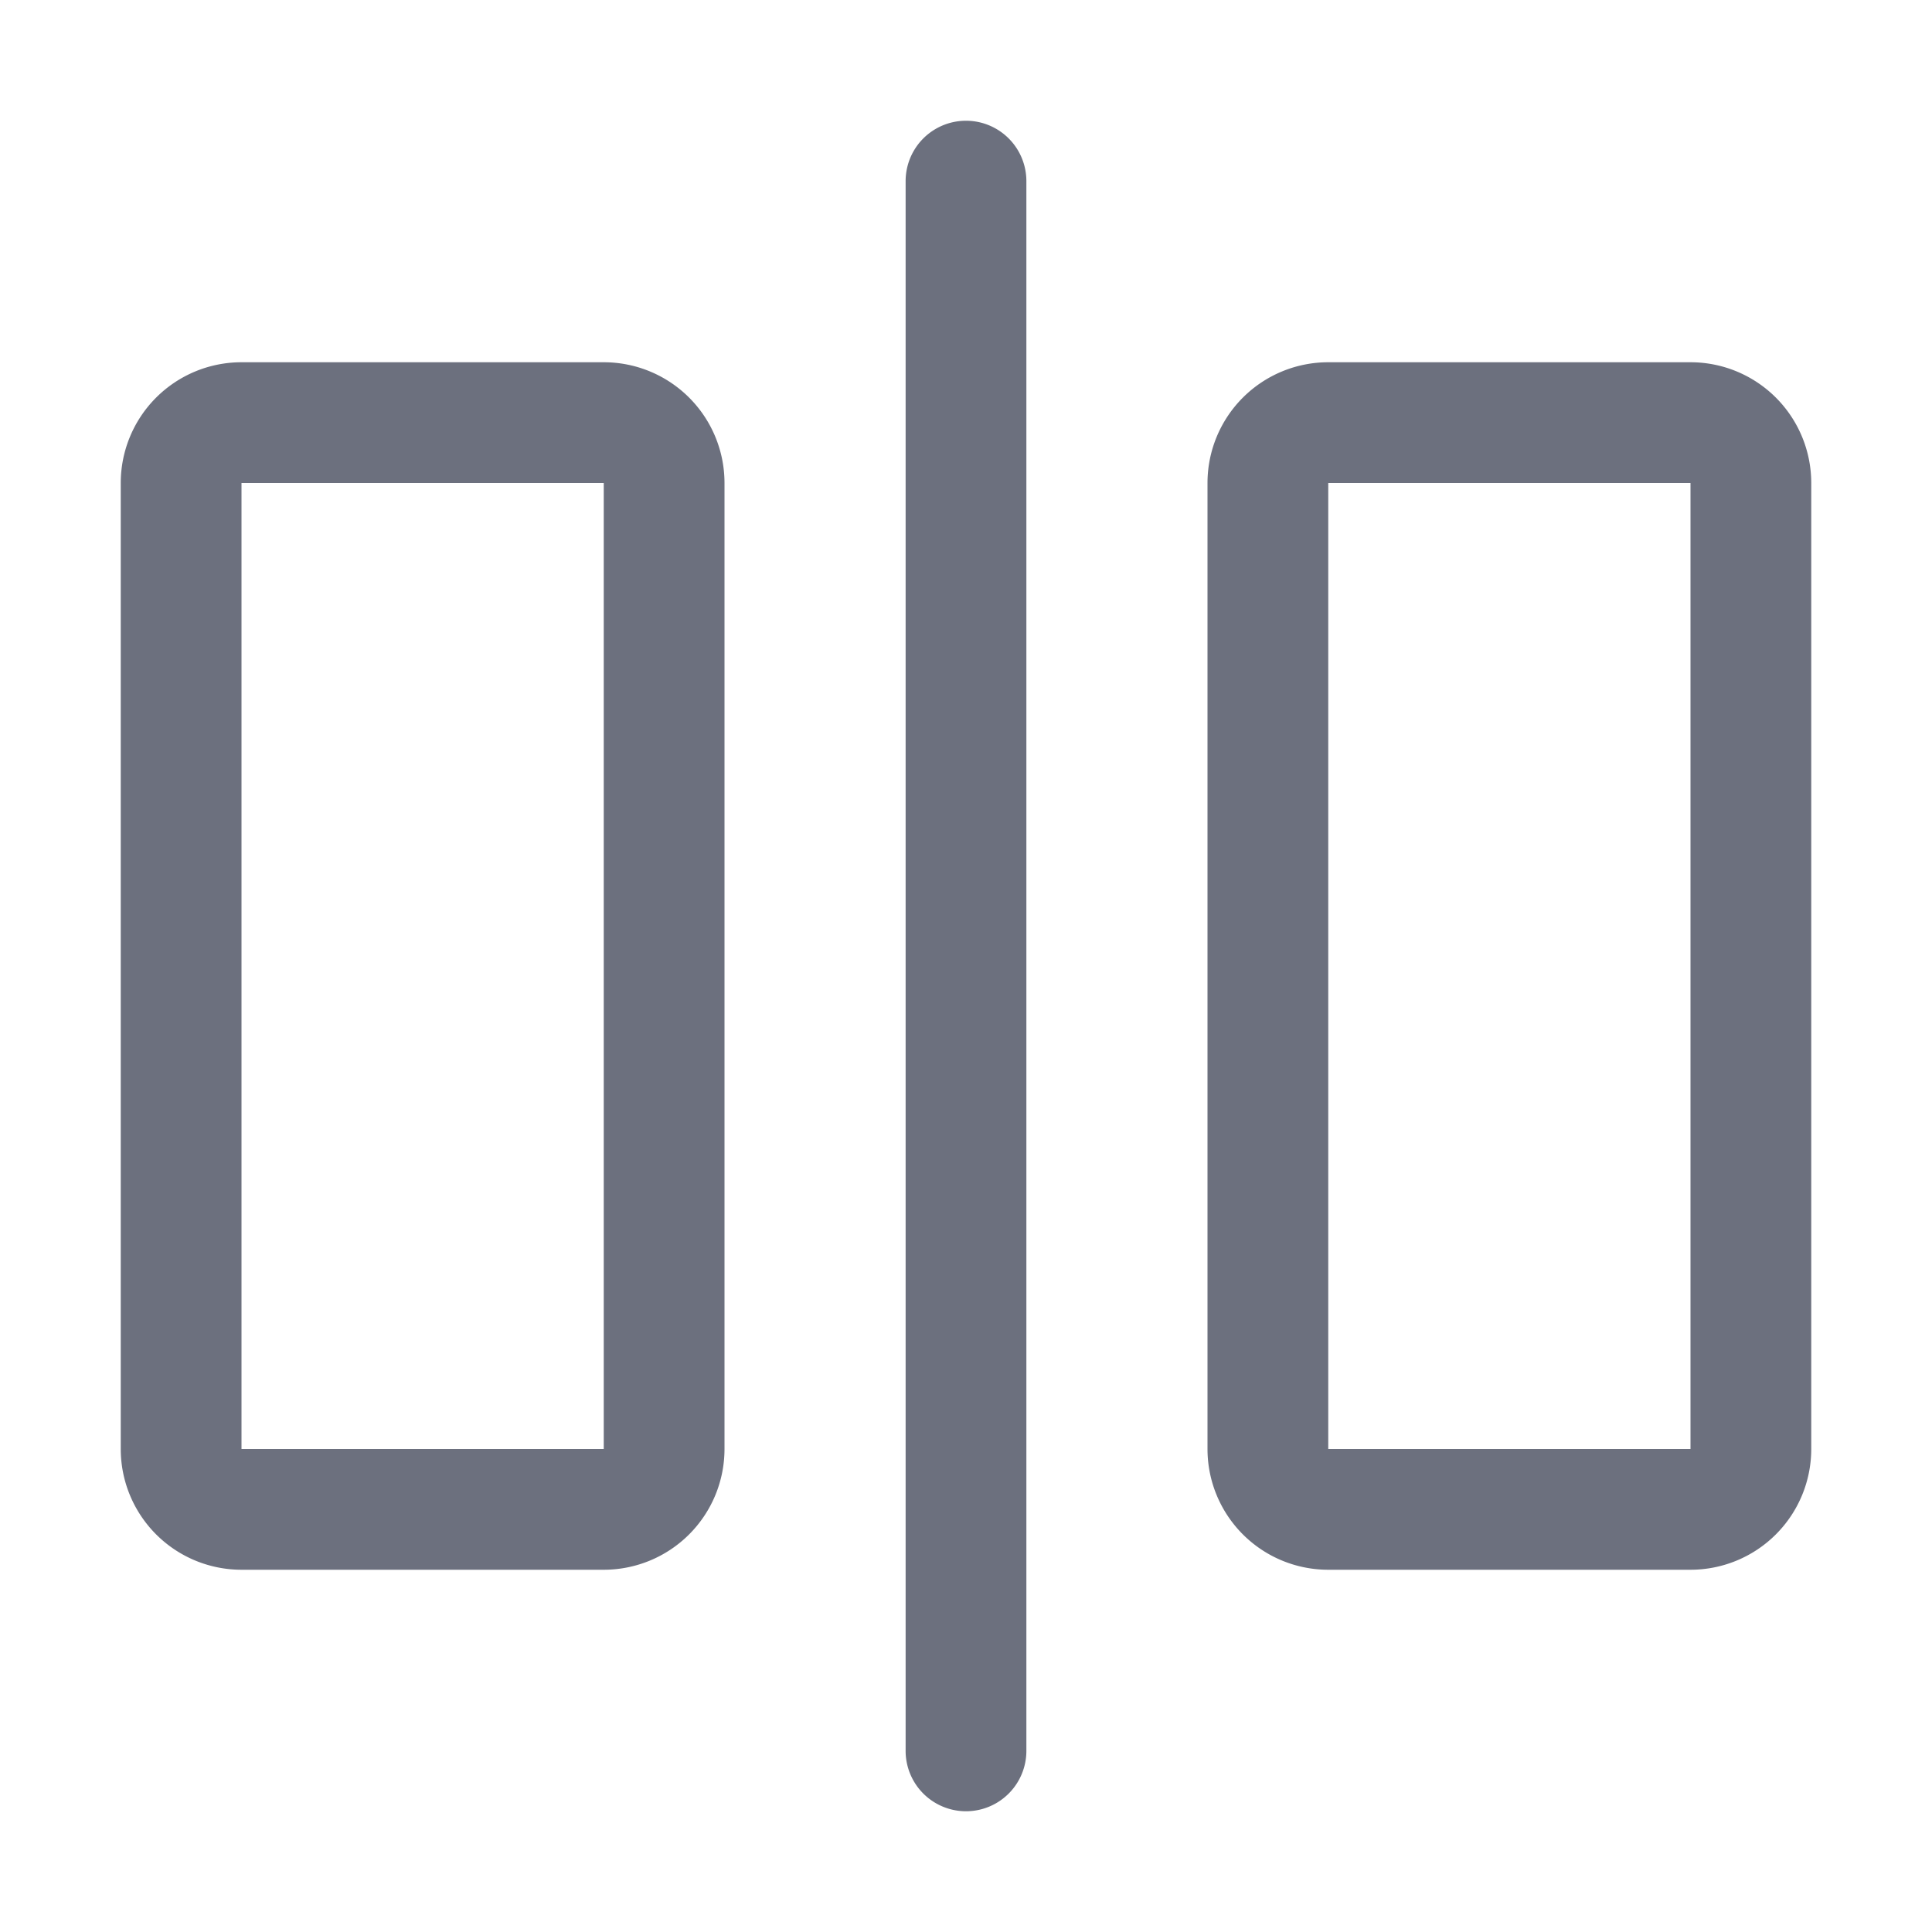 <svg width="16" height="16" viewBox="0 0 16 16" fill="none" xmlns="http://www.w3.org/2000/svg"><path fill-rule="evenodd" clip-rule="evenodd" d="M14 12V4h-3v8h3zm1-8a1 1 0 00-1-1h-3a1 1 0 00-1 1v8a1 1 0 001 1h3a1 1 0 001-1V4zM5 12V4H2v8h3zm1-8a1 1 0 00-1-1H2a1 1 0 00-1 1v8a1 1 0 001 1h3a1 1 0 001-1V4zm2.5-2.5a.5.5 0 00-1 0v13a.5.5 0 001 0v-13z" fill="#6C707E"/></svg>